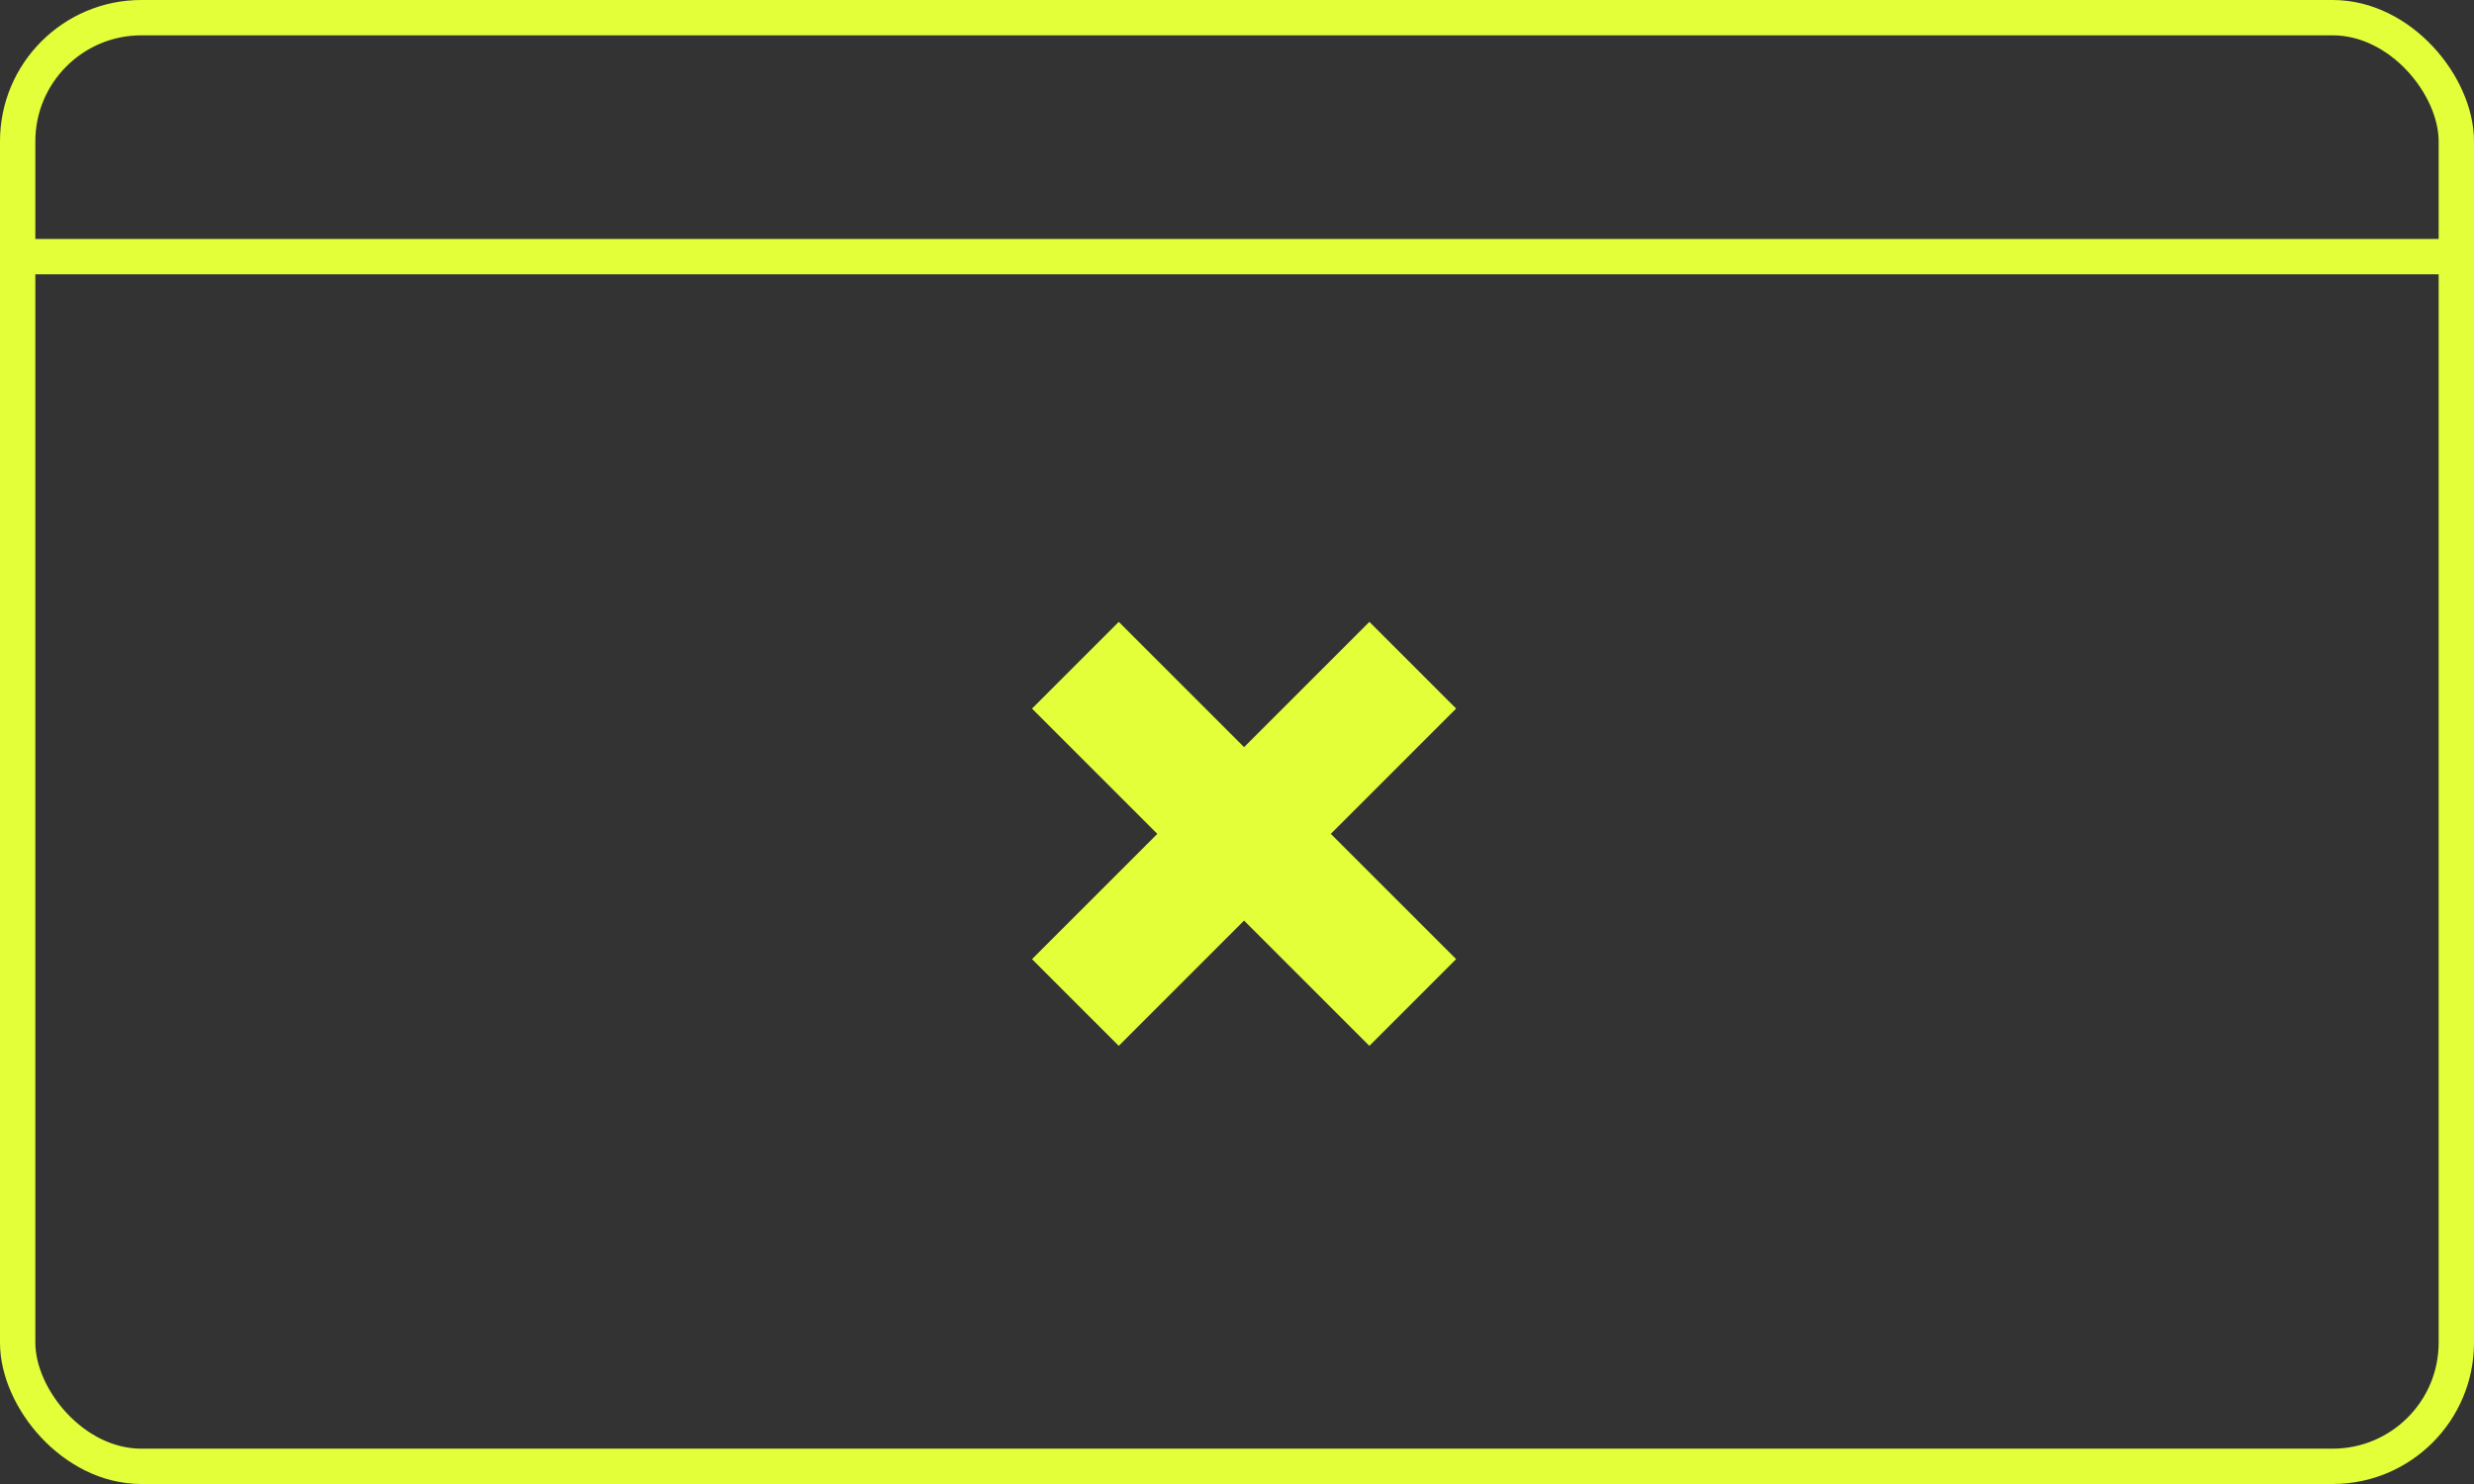<svg width="175" height="105" viewBox="0 0 175 105" fill="none" xmlns="http://www.w3.org/2000/svg">
<rect x="0" y="0" width="175" height="105" fill="#333333" stroke="none"/>
<path fill-rule="evenodd" clip-rule="evenodd" d="M88 65.136L79.136 74L73 67.864L81.864 59L73 50.136L79.136 44L88 52.864L96.864 44L103 50.136L94.136 59L103 67.864L96.864 74L88 65.136Z" fill="#E3FF3A"/>
<rect x="1.25" y="1.25" width="172.5" height="102.5" rx="8.75" stroke="#E3FF3A" stroke-width="2.5"/>
<path d="M1.683 18.158H174.159" stroke="#E3FF3A" stroke-width="2.5"/>
</svg>
